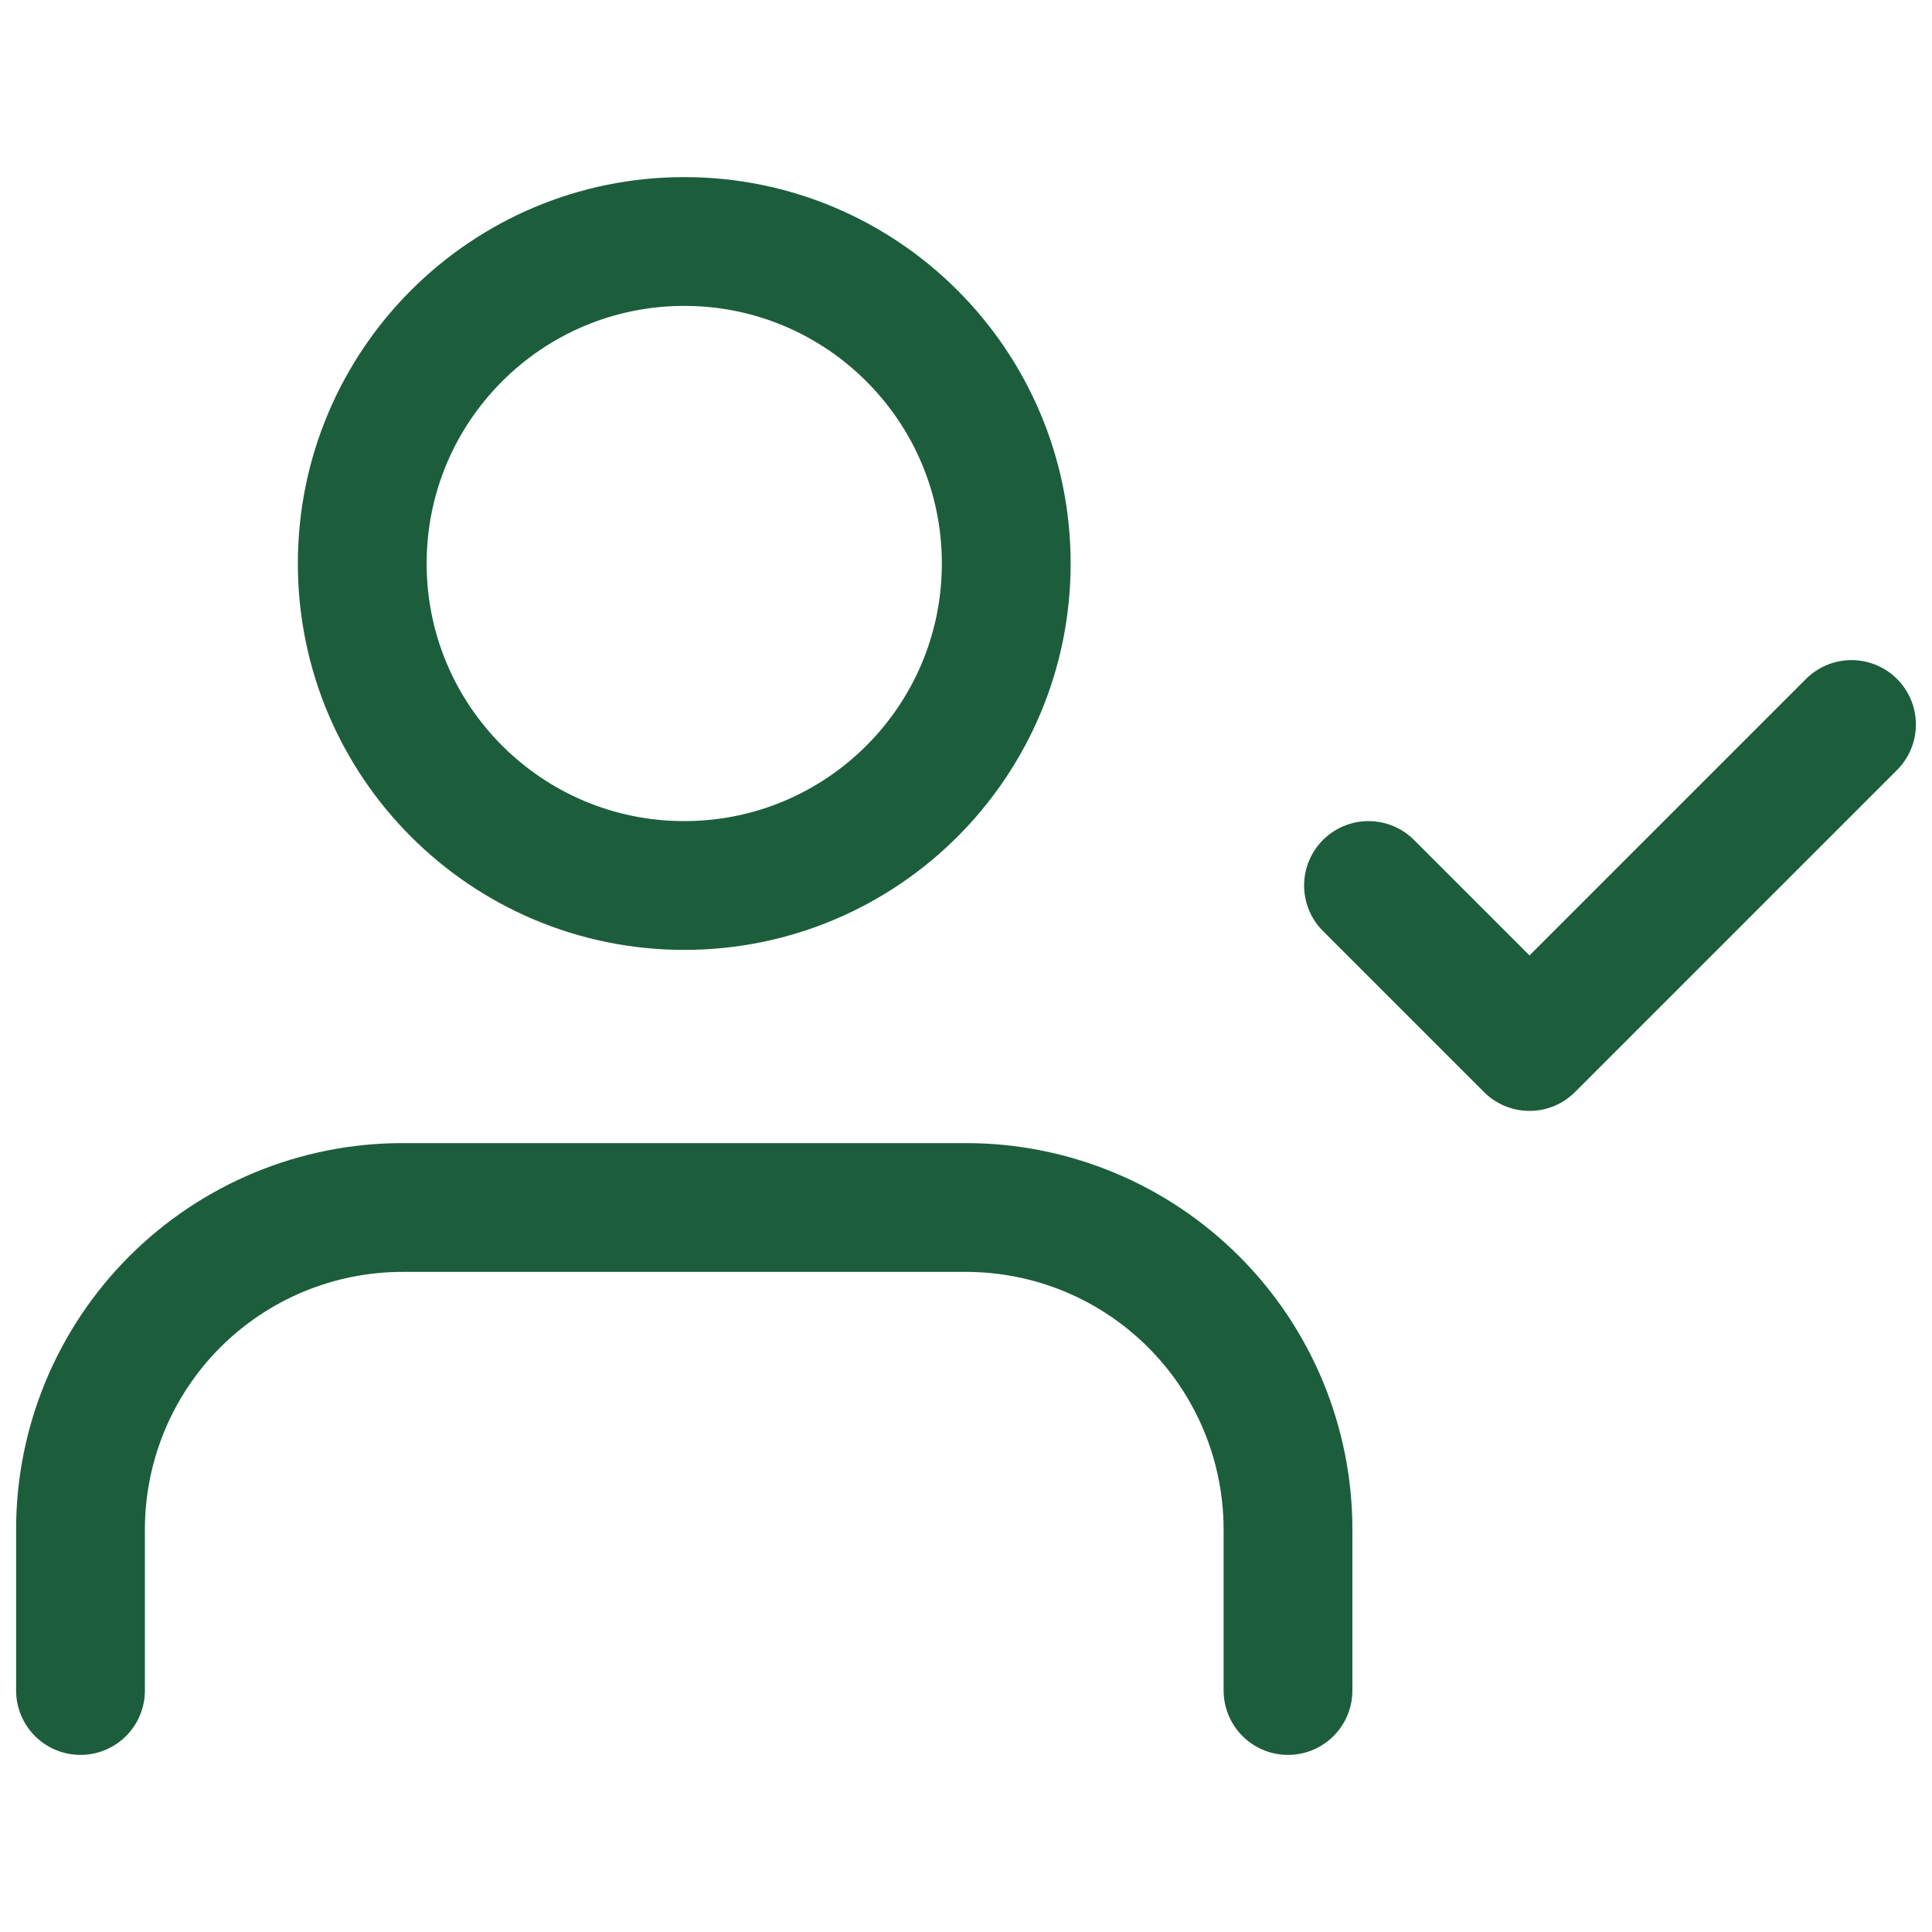 <svg width="30" height="30" viewBox="0 0 30 30" fill="none" xmlns="http://www.w3.org/2000/svg">
<path d="M20 26.25V23.75C20 22.424 19.473 21.152 18.535 20.215C17.598 19.277 16.326 18.75 15 18.75H6.25C4.924 18.75 3.652 19.277 2.714 20.215C1.777 21.152 1.25 22.424 1.25 23.75V26.25" stroke="#1C5E3C" stroke-width="2" stroke-linecap="round" stroke-linejoin="round"/>
<path d="M10.625 13.75C13.386 13.75 15.625 11.511 15.625 8.75C15.625 5.989 13.386 3.75 10.625 3.75C7.864 3.75 5.625 5.989 5.625 8.75C5.625 11.511 7.864 13.75 10.625 13.75Z" stroke="#1C5E3C" stroke-width="2" stroke-linecap="round" stroke-linejoin="round"/>
<path d="M21.25 13.75L23.75 16.25L28.75 11.25" stroke="#1C5E3C" stroke-width="2" stroke-linecap="round" stroke-linejoin="round"/>
</svg>
